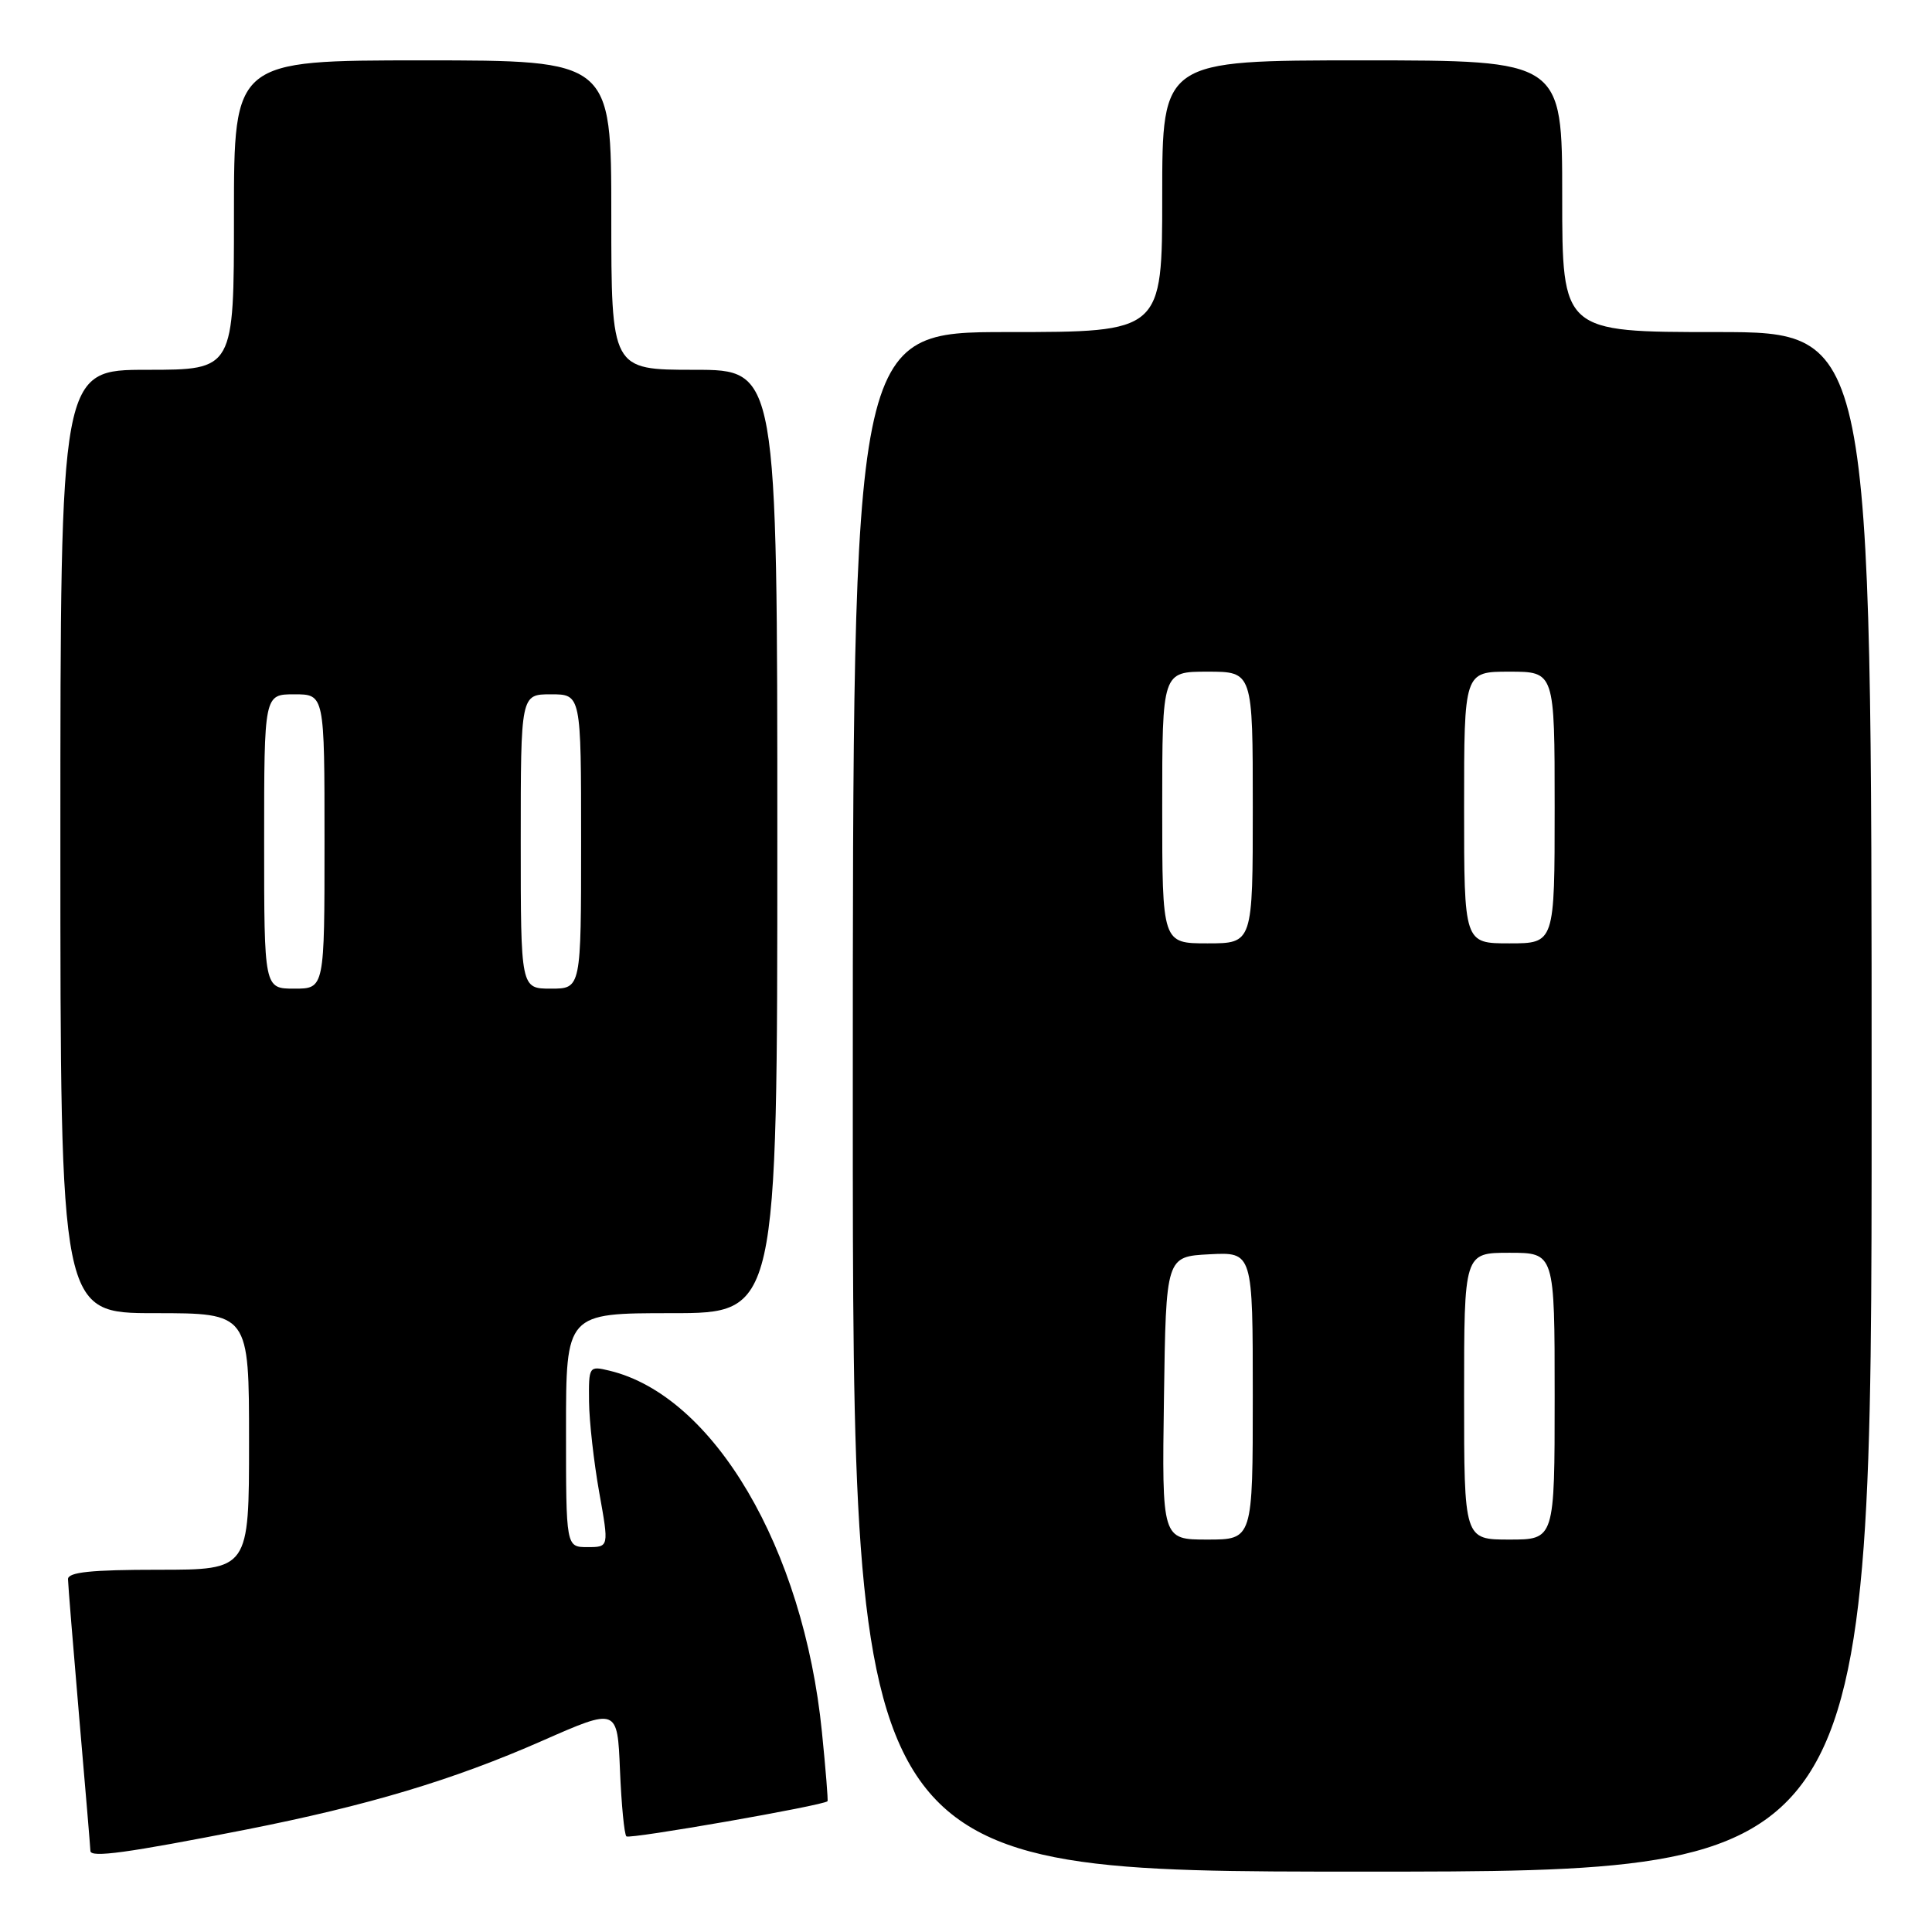 <?xml version="1.0" encoding="UTF-8" standalone="no"?>
<!DOCTYPE svg PUBLIC "-//W3C//DTD SVG 1.1//EN" "http://www.w3.org/Graphics/SVG/1.1/DTD/svg11.dtd" >
<svg xmlns="http://www.w3.org/2000/svg" xmlns:xlink="http://www.w3.org/1999/xlink" version="1.1" viewBox="0 0 256 256">
 <g >
 <path fill="currentColor"
d=" M 248.00 146.00 C 248.00 44.00 248.00 44.00 227.50 44.00 C 207.00 44.00 207.00 44.00 207.00 26.00 C 207.00 8.00 207.00 8.00 180.50 8.00 C 154.00 8.00 154.00 8.00 154.00 26.00 C 154.00 44.00 154.00 44.00 133.50 44.00 C 113.00 44.00 113.00 44.00 113.00 146.00 C 113.00 248.00 113.00 248.00 180.50 248.00 C 248.00 248.00 248.00 248.00 248.00 146.00 Z  M 32.50 242.45 C 48.73 239.25 60.00 235.88 71.86 230.66 C 81.81 226.28 81.81 226.28 82.15 234.56 C 82.34 239.11 82.72 243.06 83.00 243.33 C 83.41 243.73 109.12 239.24 109.65 238.67 C 109.74 238.58 109.41 234.45 108.91 229.50 C 106.47 205.16 94.58 184.94 80.75 181.62 C 78.04 180.97 78.00 181.03 78.05 185.73 C 78.08 188.35 78.69 193.76 79.40 197.75 C 80.70 205.00 80.70 205.00 77.85 205.00 C 75.00 205.00 75.00 205.00 75.00 189.50 C 75.00 174.00 75.00 174.00 89.00 174.00 C 103.00 174.00 103.00 174.00 103.00 111.50 C 103.00 49.00 103.00 49.00 92.00 49.00 C 81.00 49.00 81.00 49.00 81.00 28.50 C 81.00 8.00 81.00 8.00 56.00 8.00 C 31.00 8.00 31.00 8.00 31.00 28.50 C 31.00 49.00 31.00 49.00 19.50 49.00 C 8.00 49.00 8.00 49.00 8.00 111.50 C 8.00 174.00 8.00 174.00 20.50 174.00 C 33.00 174.00 33.00 174.00 33.00 191.00 C 33.00 208.00 33.00 208.00 21.00 208.00 C 12.06 208.00 9.00 208.32 9.01 209.25 C 9.02 209.94 9.69 218.15 10.49 227.50 C 11.30 236.85 11.97 244.84 11.98 245.26 C 12.00 246.19 16.82 245.53 32.50 242.45 Z  M 154.23 185.25 C 154.50 166.50 154.50 166.50 160.25 166.20 C 166.00 165.90 166.00 165.90 166.00 184.95 C 166.00 204.00 166.00 204.00 159.98 204.00 C 153.96 204.00 153.96 204.00 154.23 185.25 Z  M 194.00 185.00 C 194.00 166.00 194.00 166.00 200.00 166.00 C 206.00 166.00 206.00 166.00 206.00 185.00 C 206.00 204.00 206.00 204.00 200.00 204.00 C 194.00 204.00 194.00 204.00 194.00 185.00 Z  M 154.00 107.00 C 154.00 89.00 154.00 89.00 160.00 89.00 C 166.00 89.00 166.00 89.00 166.00 107.00 C 166.00 125.00 166.00 125.00 160.00 125.00 C 154.00 125.00 154.00 125.00 154.00 107.00 Z  M 194.00 107.00 C 194.00 89.00 194.00 89.00 200.00 89.00 C 206.00 89.00 206.00 89.00 206.00 107.00 C 206.00 125.00 206.00 125.00 200.00 125.00 C 194.00 125.00 194.00 125.00 194.00 107.00 Z  M 35.00 111.50 C 35.00 92.00 35.00 92.00 39.00 92.00 C 43.00 92.00 43.00 92.00 43.00 111.50 C 43.00 131.00 43.00 131.00 39.00 131.00 C 35.00 131.00 35.00 131.00 35.00 111.50 Z  M 69.00 111.50 C 69.00 92.00 69.00 92.00 73.00 92.00 C 77.00 92.00 77.00 92.00 77.00 111.50 C 77.00 131.00 77.00 131.00 73.00 131.00 C 69.00 131.00 69.00 131.00 69.00 111.50 Z "/>
</g>
</svg>